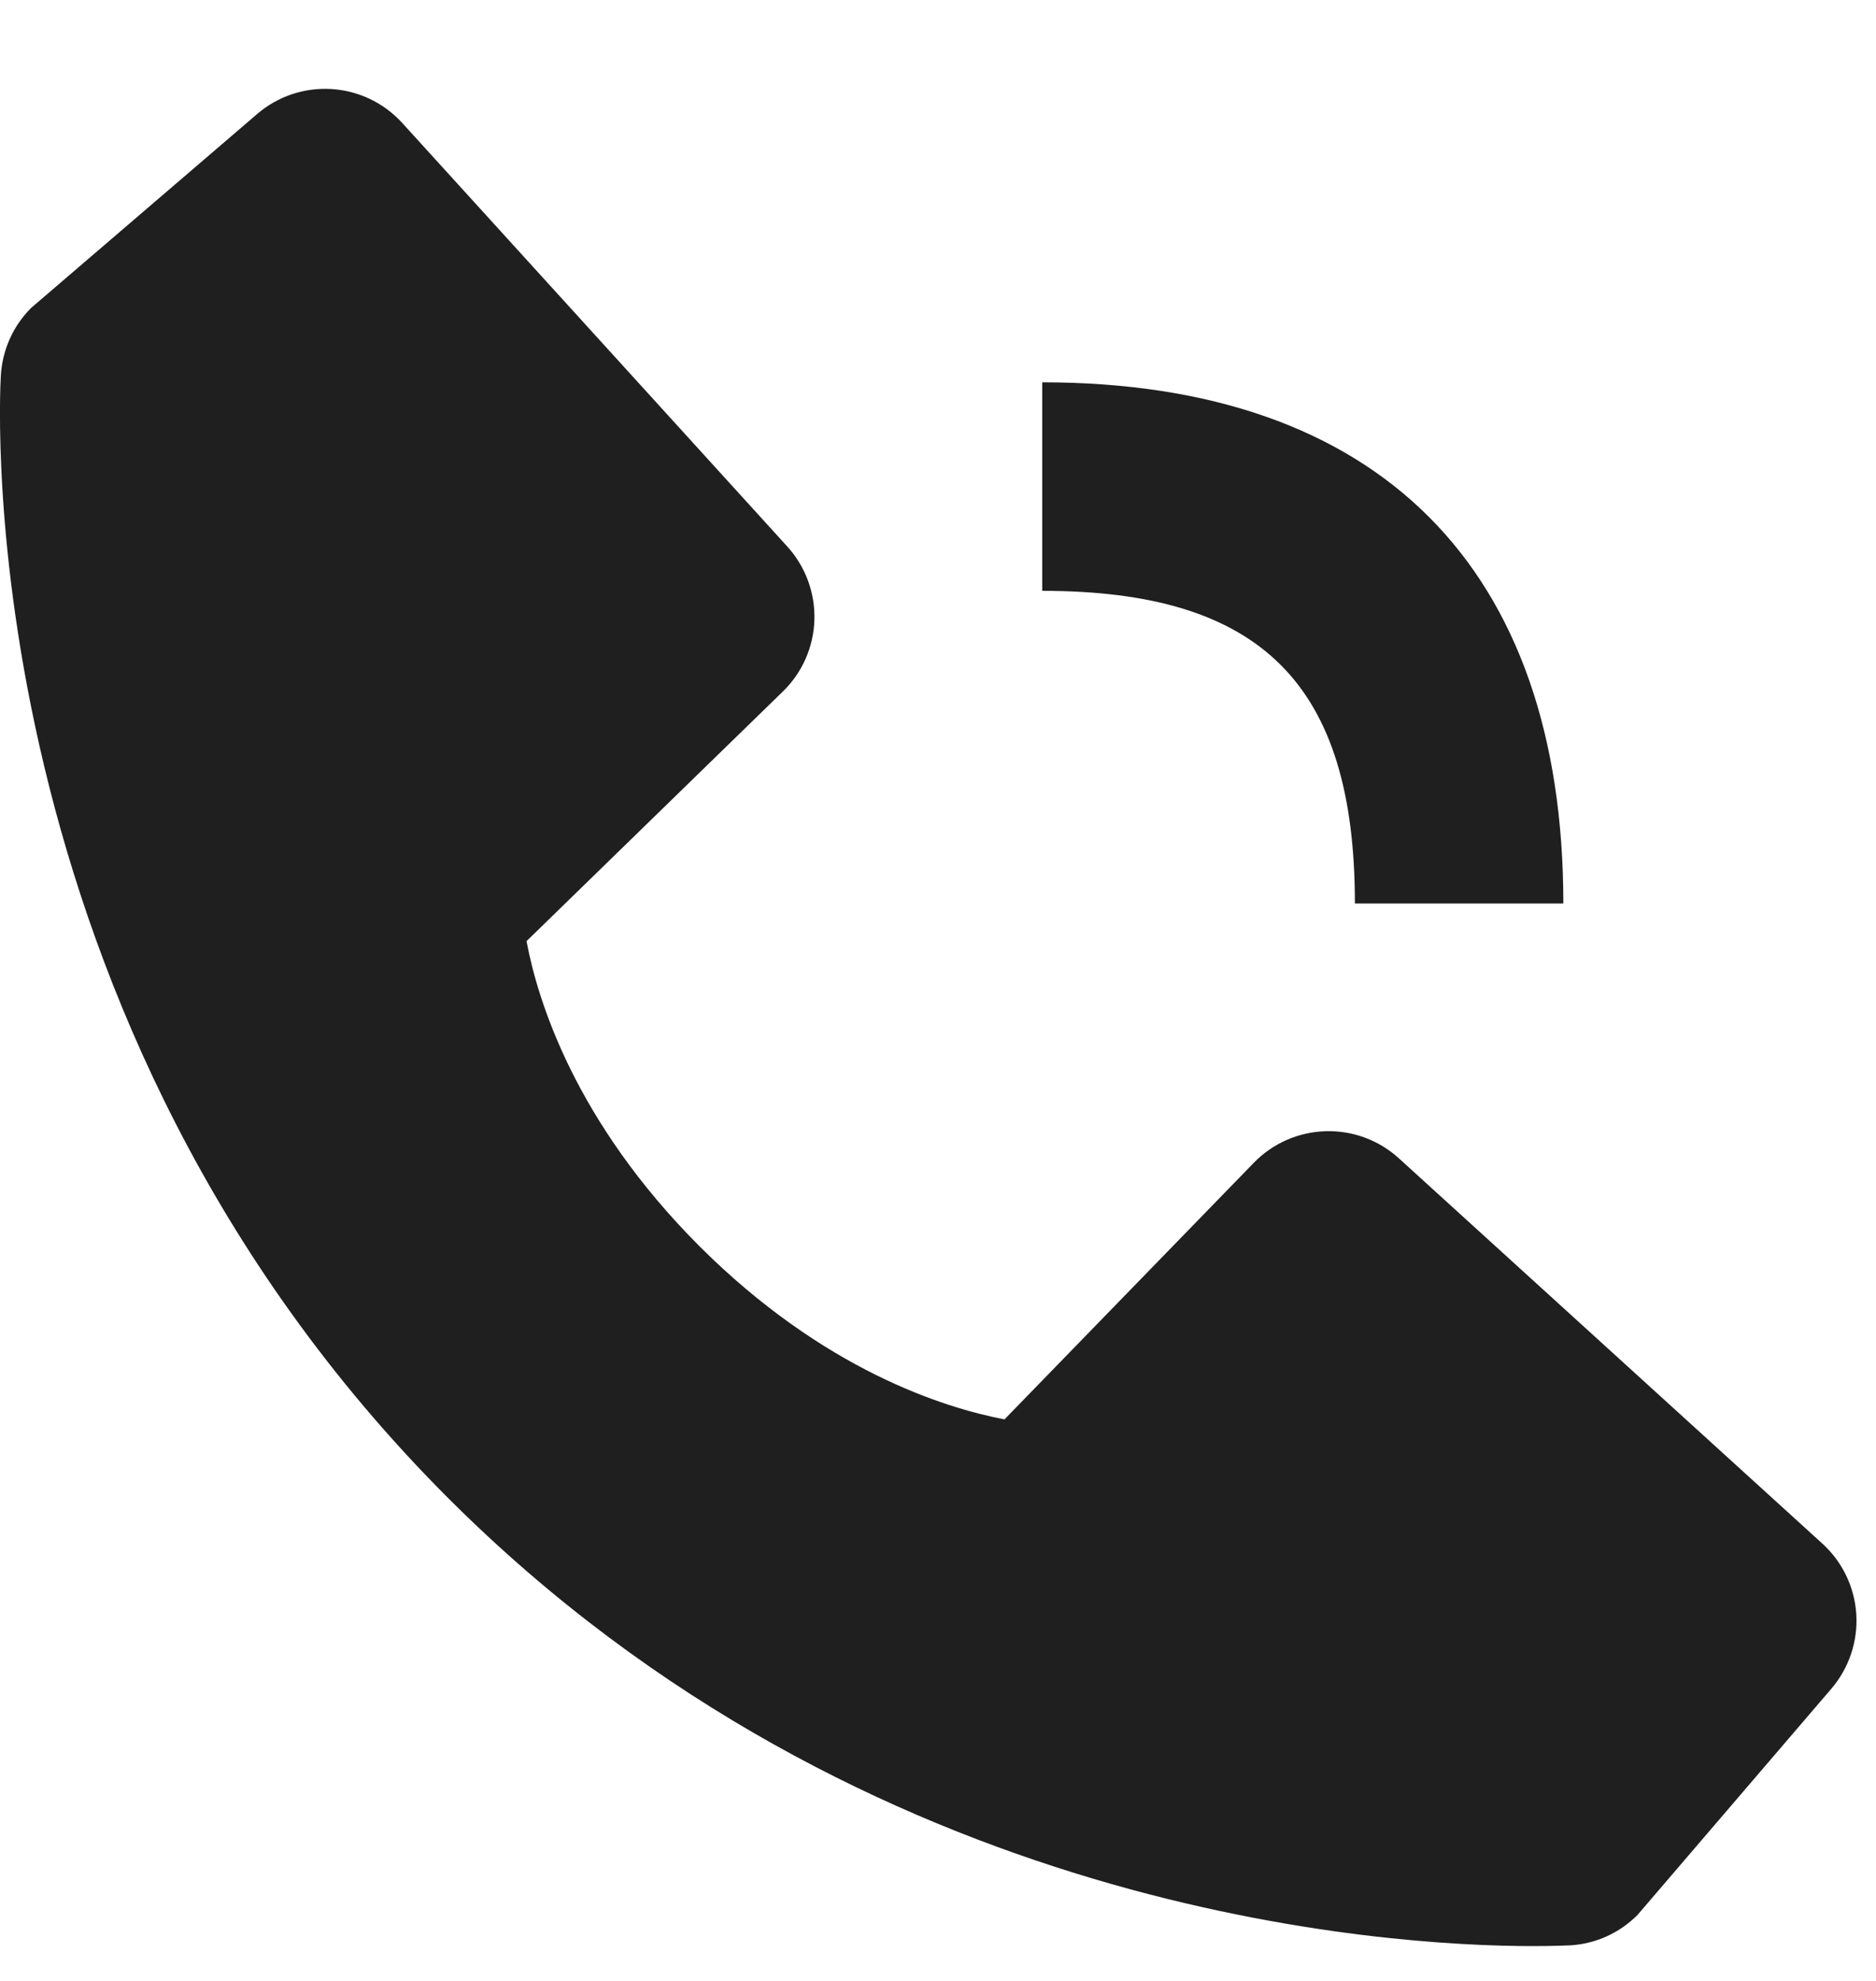 <svg width="18" height="19" viewBox="0 0 18 19" fill="none" xmlns="http://www.w3.org/2000/svg">
<path d="M10 5.667C12.103 5.667 13 6.564 13 8.666H15C15 5.441 13.225 3.667 10 3.667V5.667ZM13.422 11.11C13.23 10.935 12.977 10.842 12.718 10.85C12.458 10.858 12.212 10.966 12.031 11.152L9.638 13.614C9.062 13.504 7.904 13.143 6.712 11.954C5.52 10.761 5.159 9.6 5.052 9.027L7.511 6.633C7.697 6.453 7.806 6.206 7.814 5.947C7.822 5.687 7.729 5.435 7.554 5.242L3.859 1.179C3.684 0.987 3.441 0.87 3.181 0.854C2.921 0.838 2.666 0.923 2.468 1.093L0.298 2.954C0.125 3.127 0.022 3.358 0.008 3.603C-0.007 3.853 -0.293 9.774 4.299 14.368C8.305 18.373 13.323 18.666 14.705 18.666C14.907 18.666 15.031 18.66 15.064 18.659C15.309 18.645 15.539 18.541 15.712 18.367L17.572 16.197C17.741 15.999 17.827 15.743 17.811 15.484C17.795 15.224 17.678 14.981 17.486 14.806L13.422 11.11Z" fill="#1F1F1F"/>
</svg>
